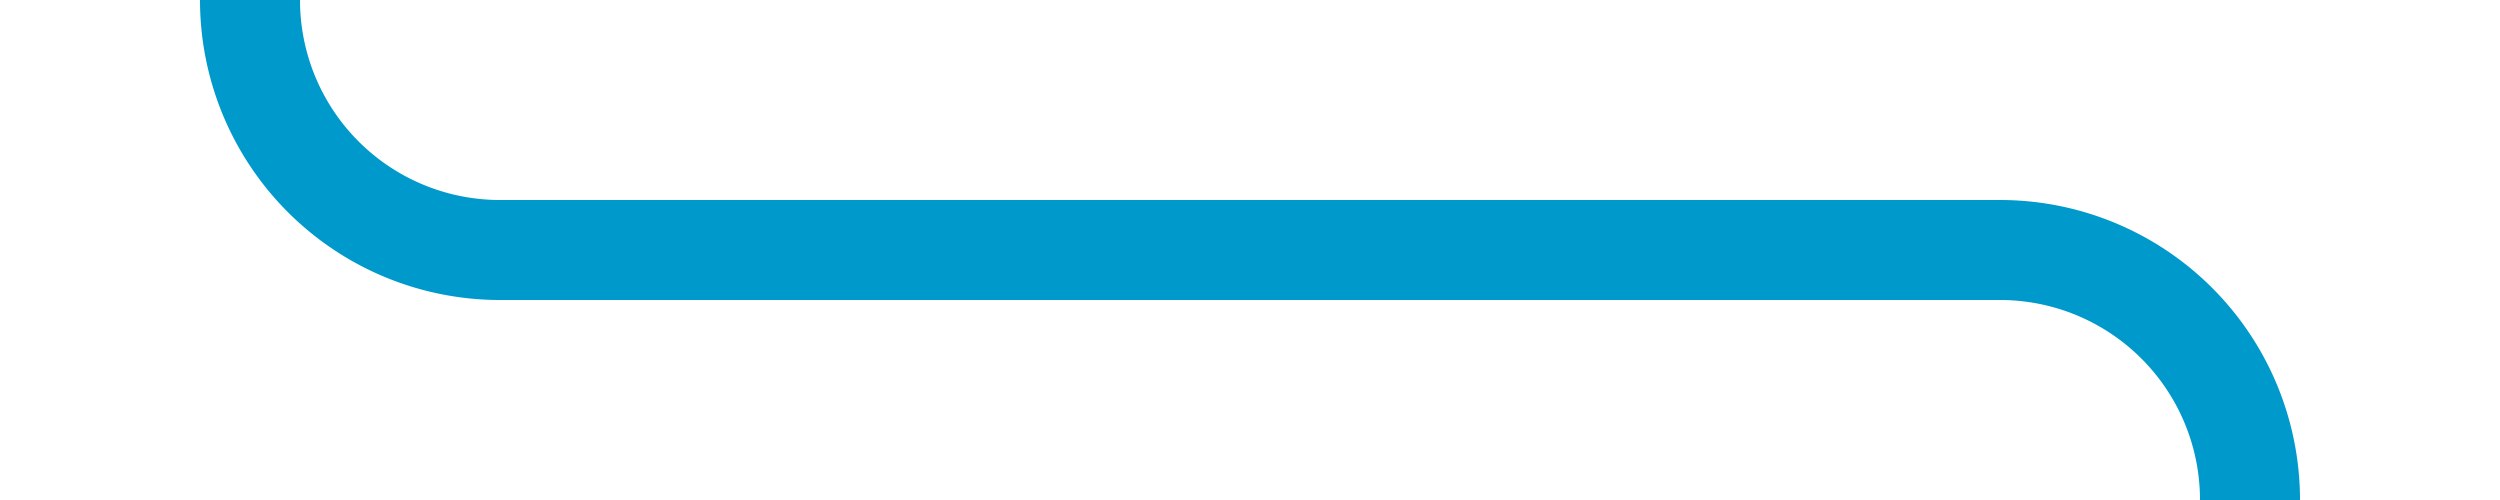 ﻿<?xml version="1.0" encoding="utf-8"?>
<svg version="1.1" xmlns:xlink="http://www.w3.org/1999/xlink" width="50px" height="10px" preserveAspectRatio="xMinYMid meet" viewBox="207 209  50 8" xmlns="http://www.w3.org/2000/svg">
  <path d="M 212 198  L 212 208  A 5 5 0 0 0 217 213 L 247 213  A 5 5 0 0 1 252 218 L 252 223  " stroke-width="2" stroke="#0099cc" fill="none" />
  <path d="M 244.4 222  L 252 229  L 259.6 222  L 244.4 222  Z " fill-rule="nonzero" fill="#0099cc" stroke="none" />
</svg>